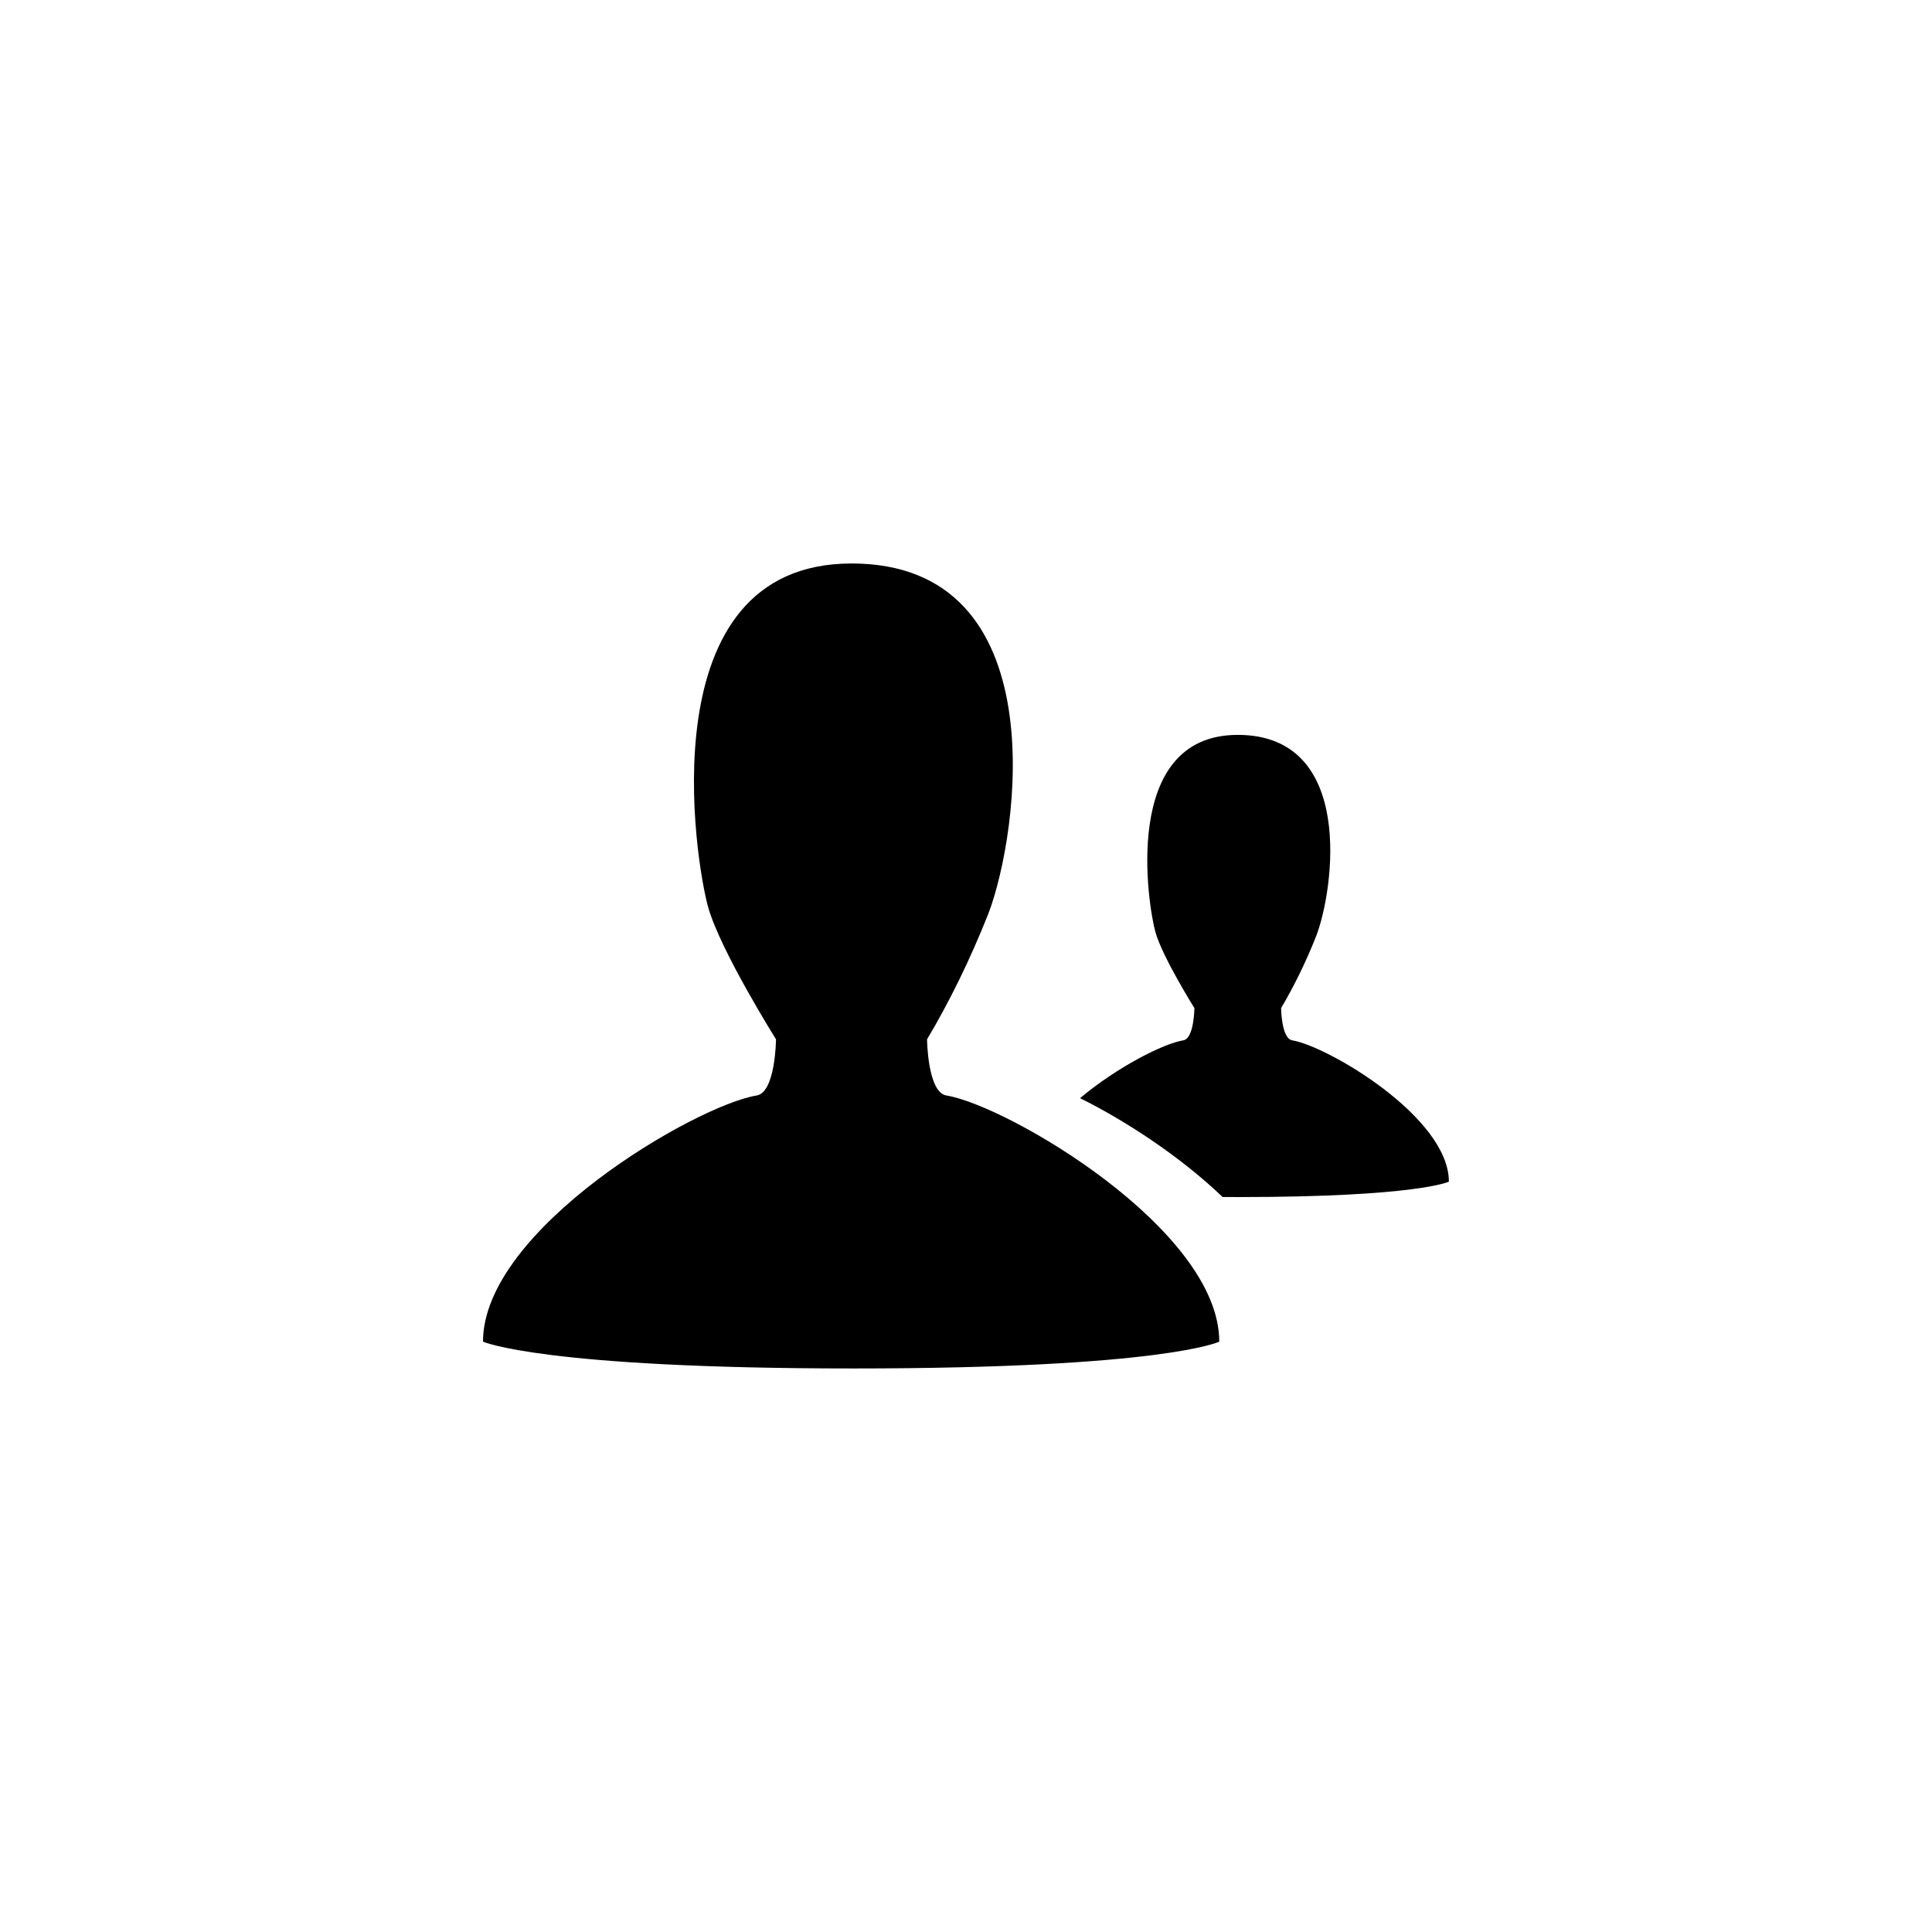 <!-- Generated by IcoMoon.io -->
<svg version="1.1" xmlns="http://www.w3.org/2000/svg" width="32" height="32" viewBox="0 0 32 32">
<title>customer-administration</title>
<path d="M20.195 22.222c0 0-0.908 0.444-6.061 0.444s-6.134-0.444-6.134-0.444c0-1.861 3.519-3.912 4.532-4.077 0.314-0.051 0.321-0.931 0.321-0.931s-0.914-1.456-1.122-2.182c-0.208-0.726-1.027-5.699 2.374-5.699s2.777 4.463 2.265 5.801c-0.296 0.748-0.648 1.466-1.015 2.080 0 0 0.007 0.88 0.321 0.931 1.010 0.164 4.519 2.216 4.519 4.077zM20.518 19.827l-0.268-0.001c-0.715-0.684-1.628-1.274-2.361-1.637 0.617-0.518 1.386-0.906 1.71-0.958 0.18-0.029 0.184-0.534 0.184-0.534s-0.524-0.836-0.644-1.253c-0.12-0.417-0.59-3.272 1.362-3.272s1.594 2.562 1.3 3.33c-0.169 0.429-0.372 0.841-0.582 1.195 0 0 0.004 0.505 0.184 0.534 0.58 0.094 2.595 1.272 2.595 2.341 0 0-0.523 0.255-3.482 0.255z"></path>
</svg>
